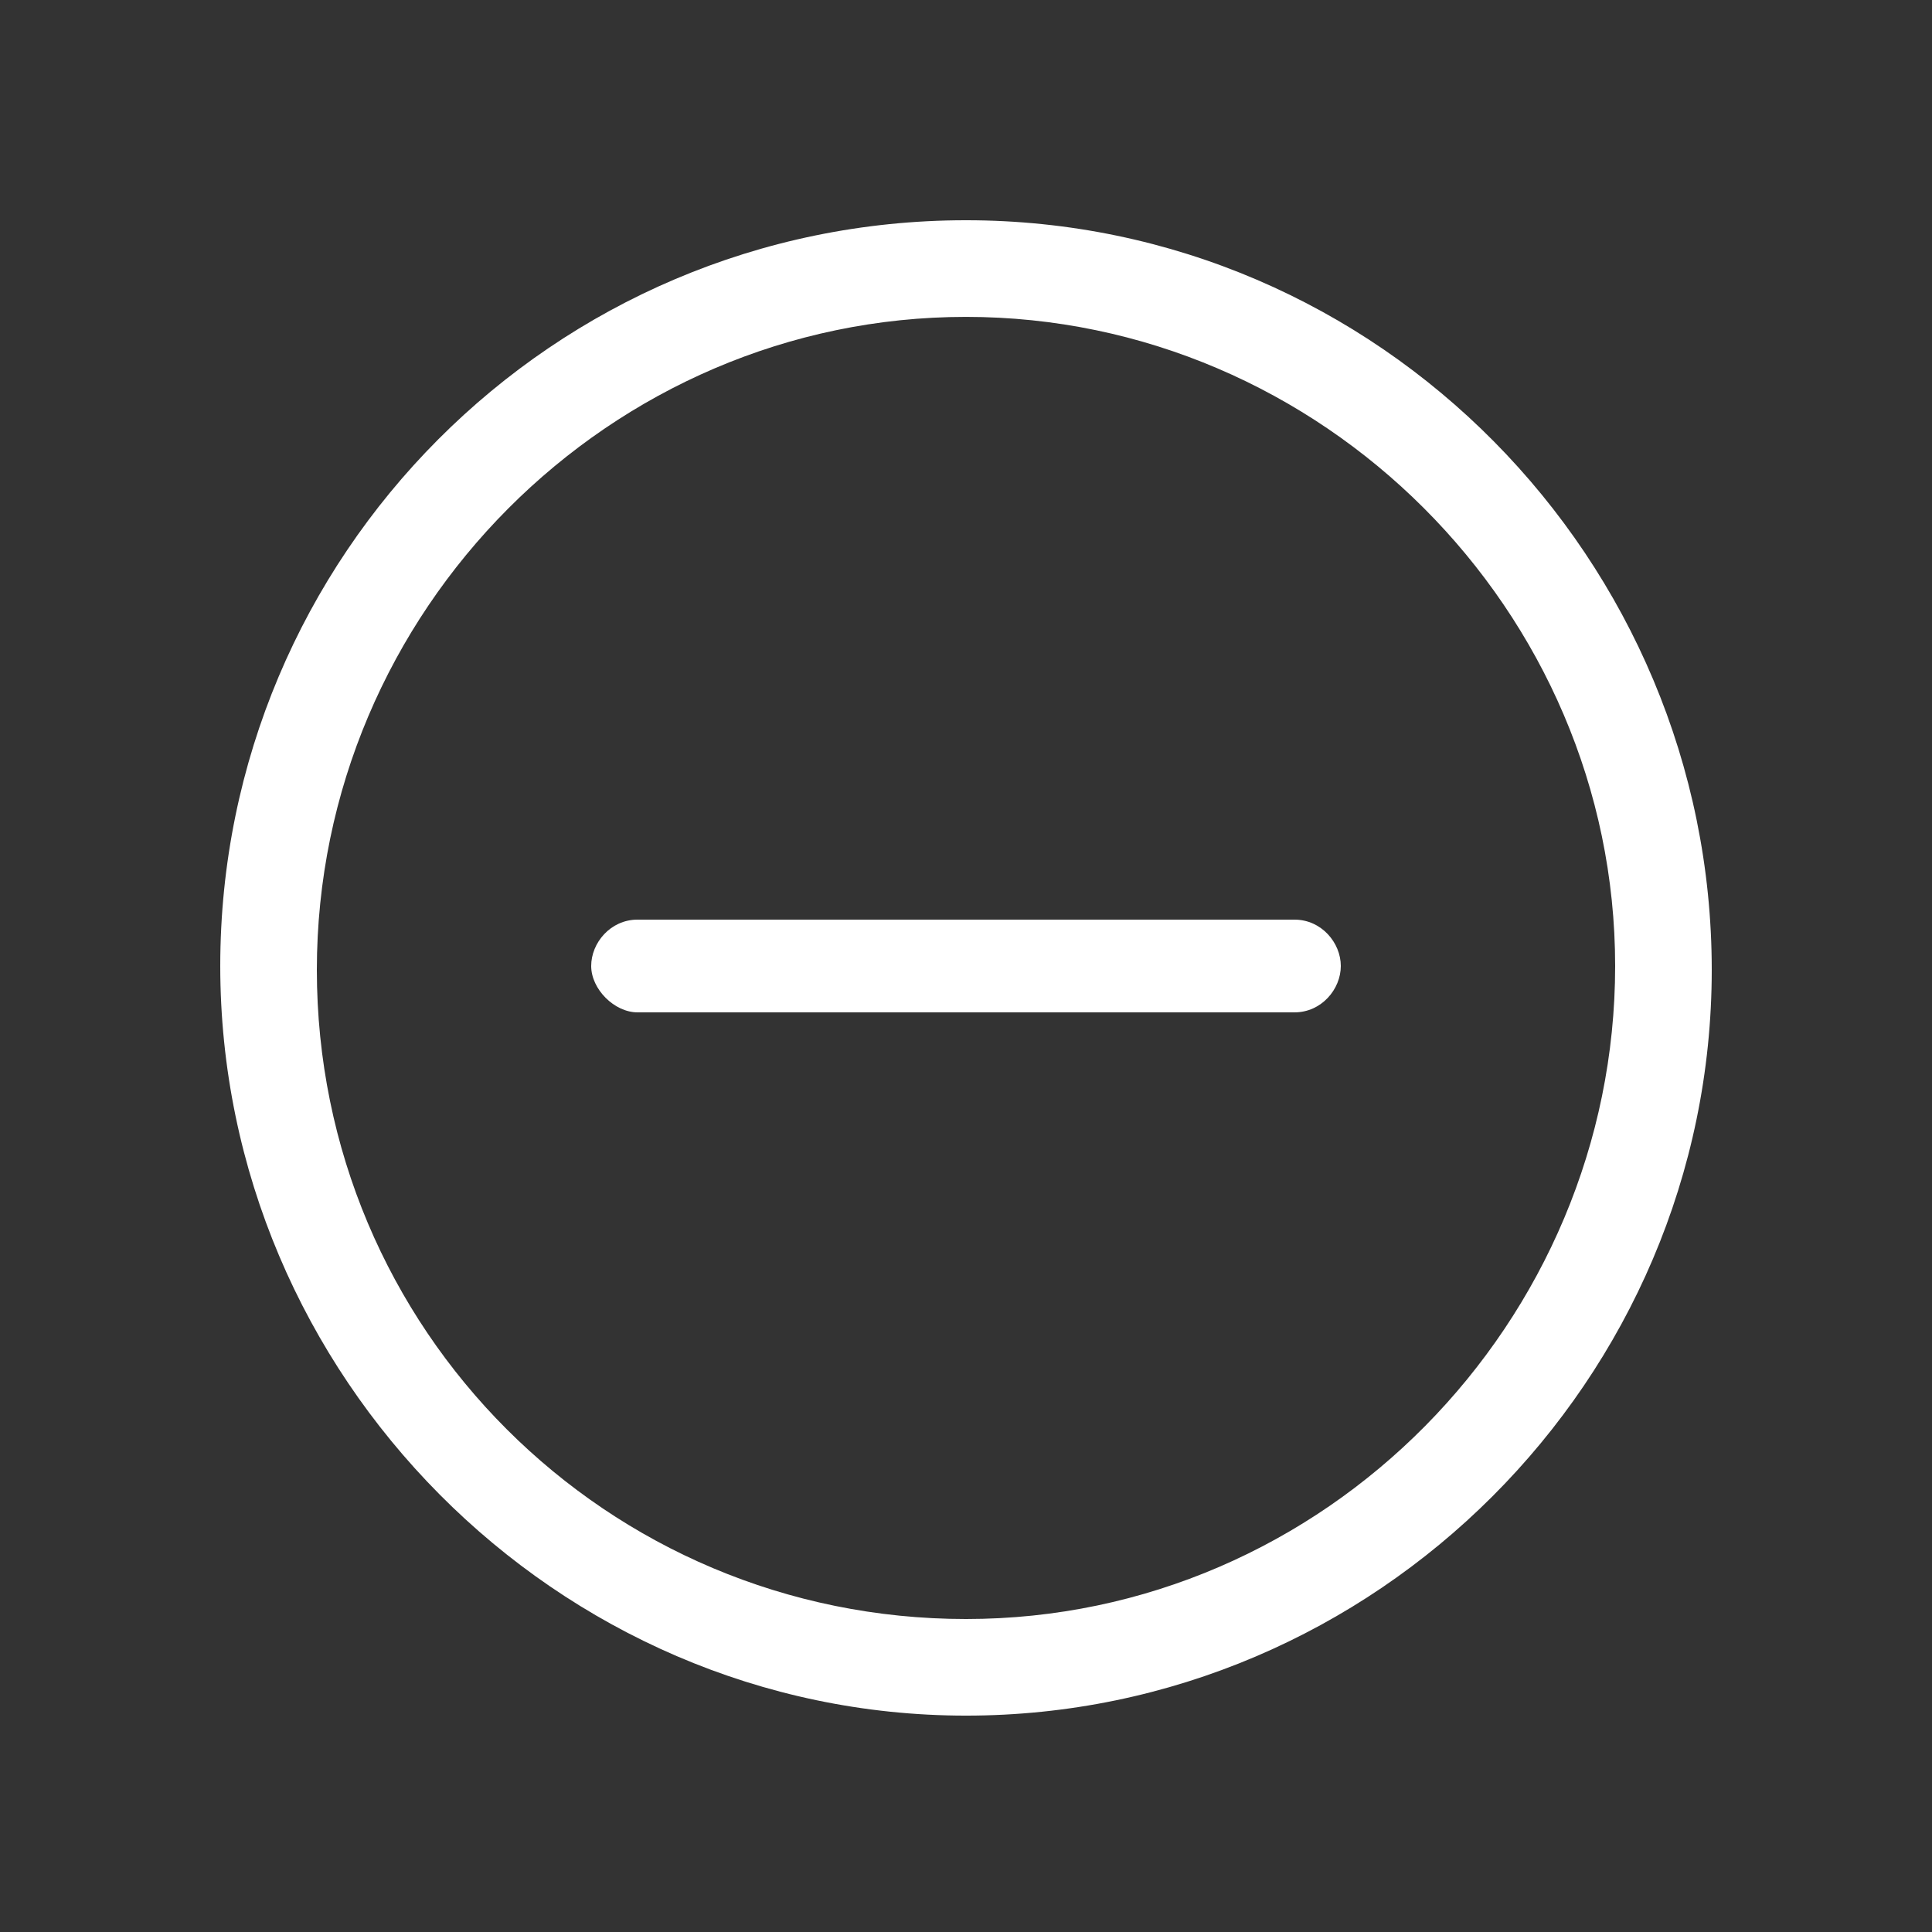 <?xml version="1.0" encoding="UTF-8"?>
<svg width="512pt" height="512pt" version="1.1" viewBox="0 0 512 512" xmlns="http://www.w3.org/2000/svg">
 <rect x="0" y="0" width="512" height="512" fill="#333333" stroke="none"/>
 <g fill="#fff">
  <path d="m256 58.367c-109.57 0-197.63 89.09-197.63 197.63s89.09 198.66 197.63 198.66 197.63-89.09 197.63-197.63c0-108.54-88.066-198.66-197.63-198.66zm0 370.69c-95.23 0-172.03-76.801-172.03-172.03 0-95.23 77.824-173.05 172.03-173.05s172.03 77.824 172.03 172.03-76.801 173.05-172.03 173.05z"/>
  <path d="m343.04 243.71h-174.08c-7.168 0-12.289 6.144-12.289 12.289s6.144 12.289 12.289 12.289h174.08c7.168 0 12.289-6.144 12.289-12.289s-5.121-12.289-12.289-12.289z"/>
 </g>
</svg>
